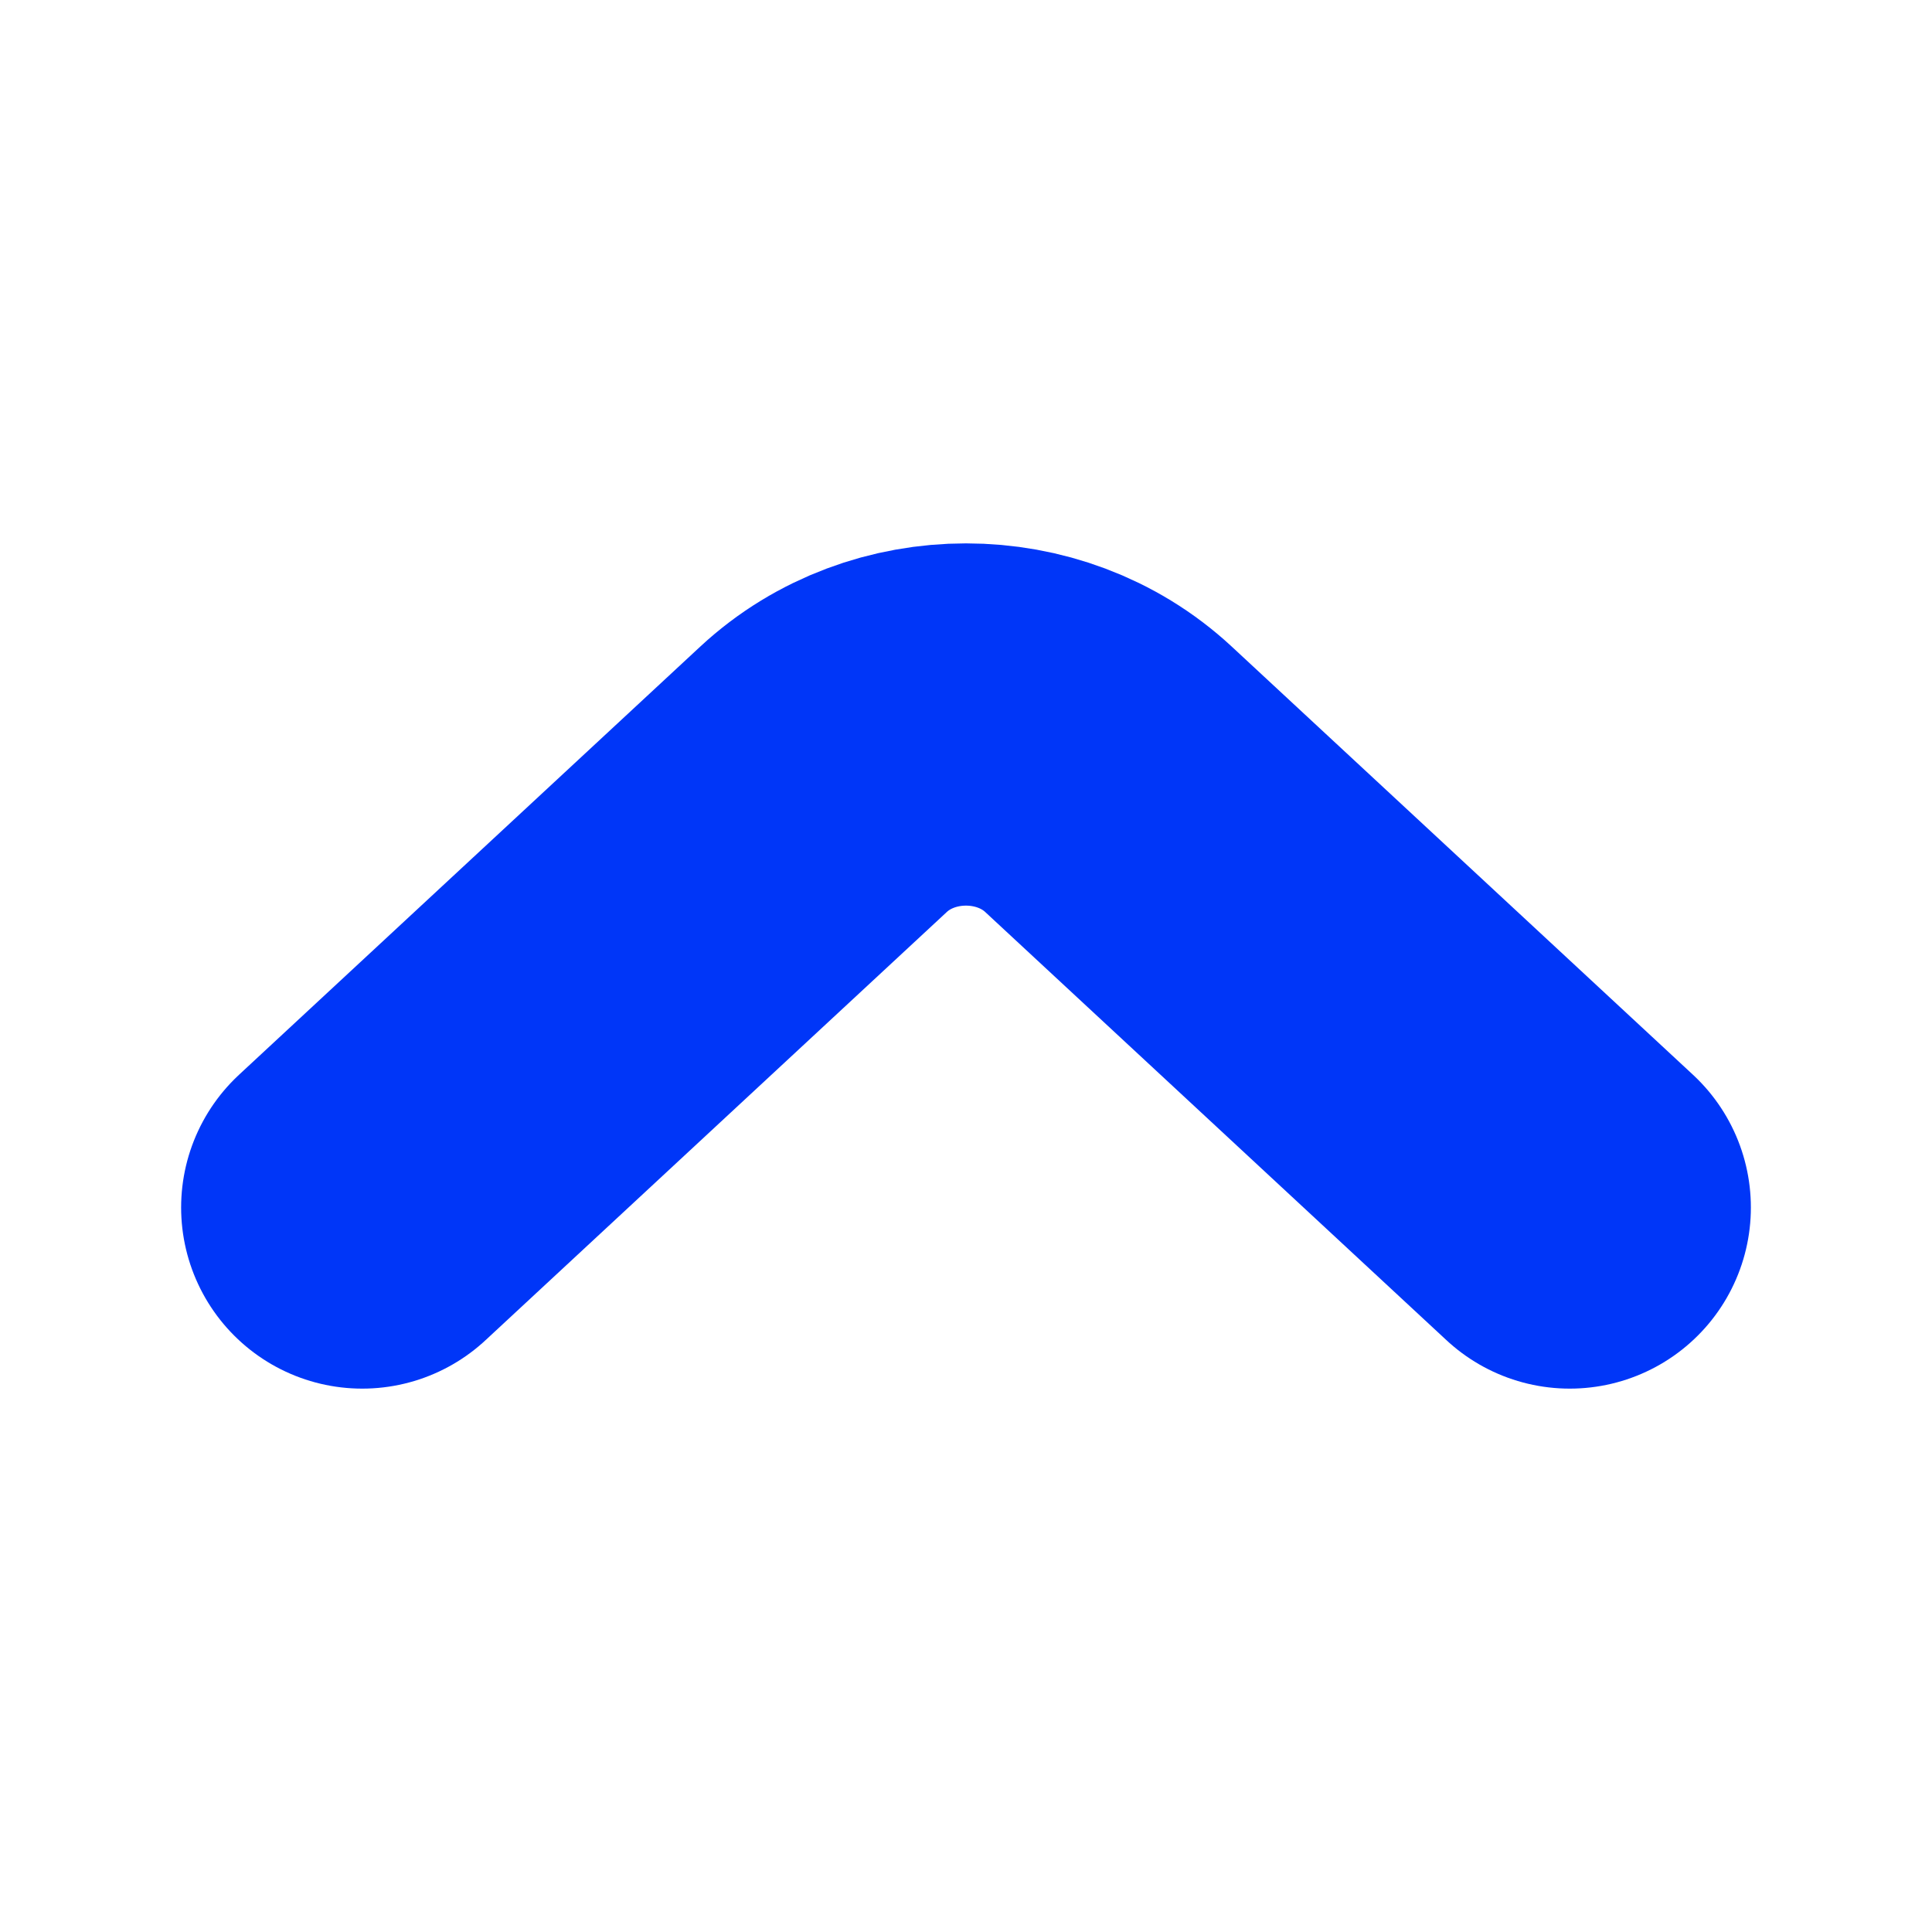 <svg width="16" height="16" viewBox="0 0 16 16" fill="none" xmlns="http://www.w3.org/2000/svg">
<path d="M3 10L6.821 6.453C7.472 5.849 8.528 5.849 9.179 6.453L13 10" stroke="#0036F8" stroke-width="3" stroke-linecap="round"/>
</svg>

